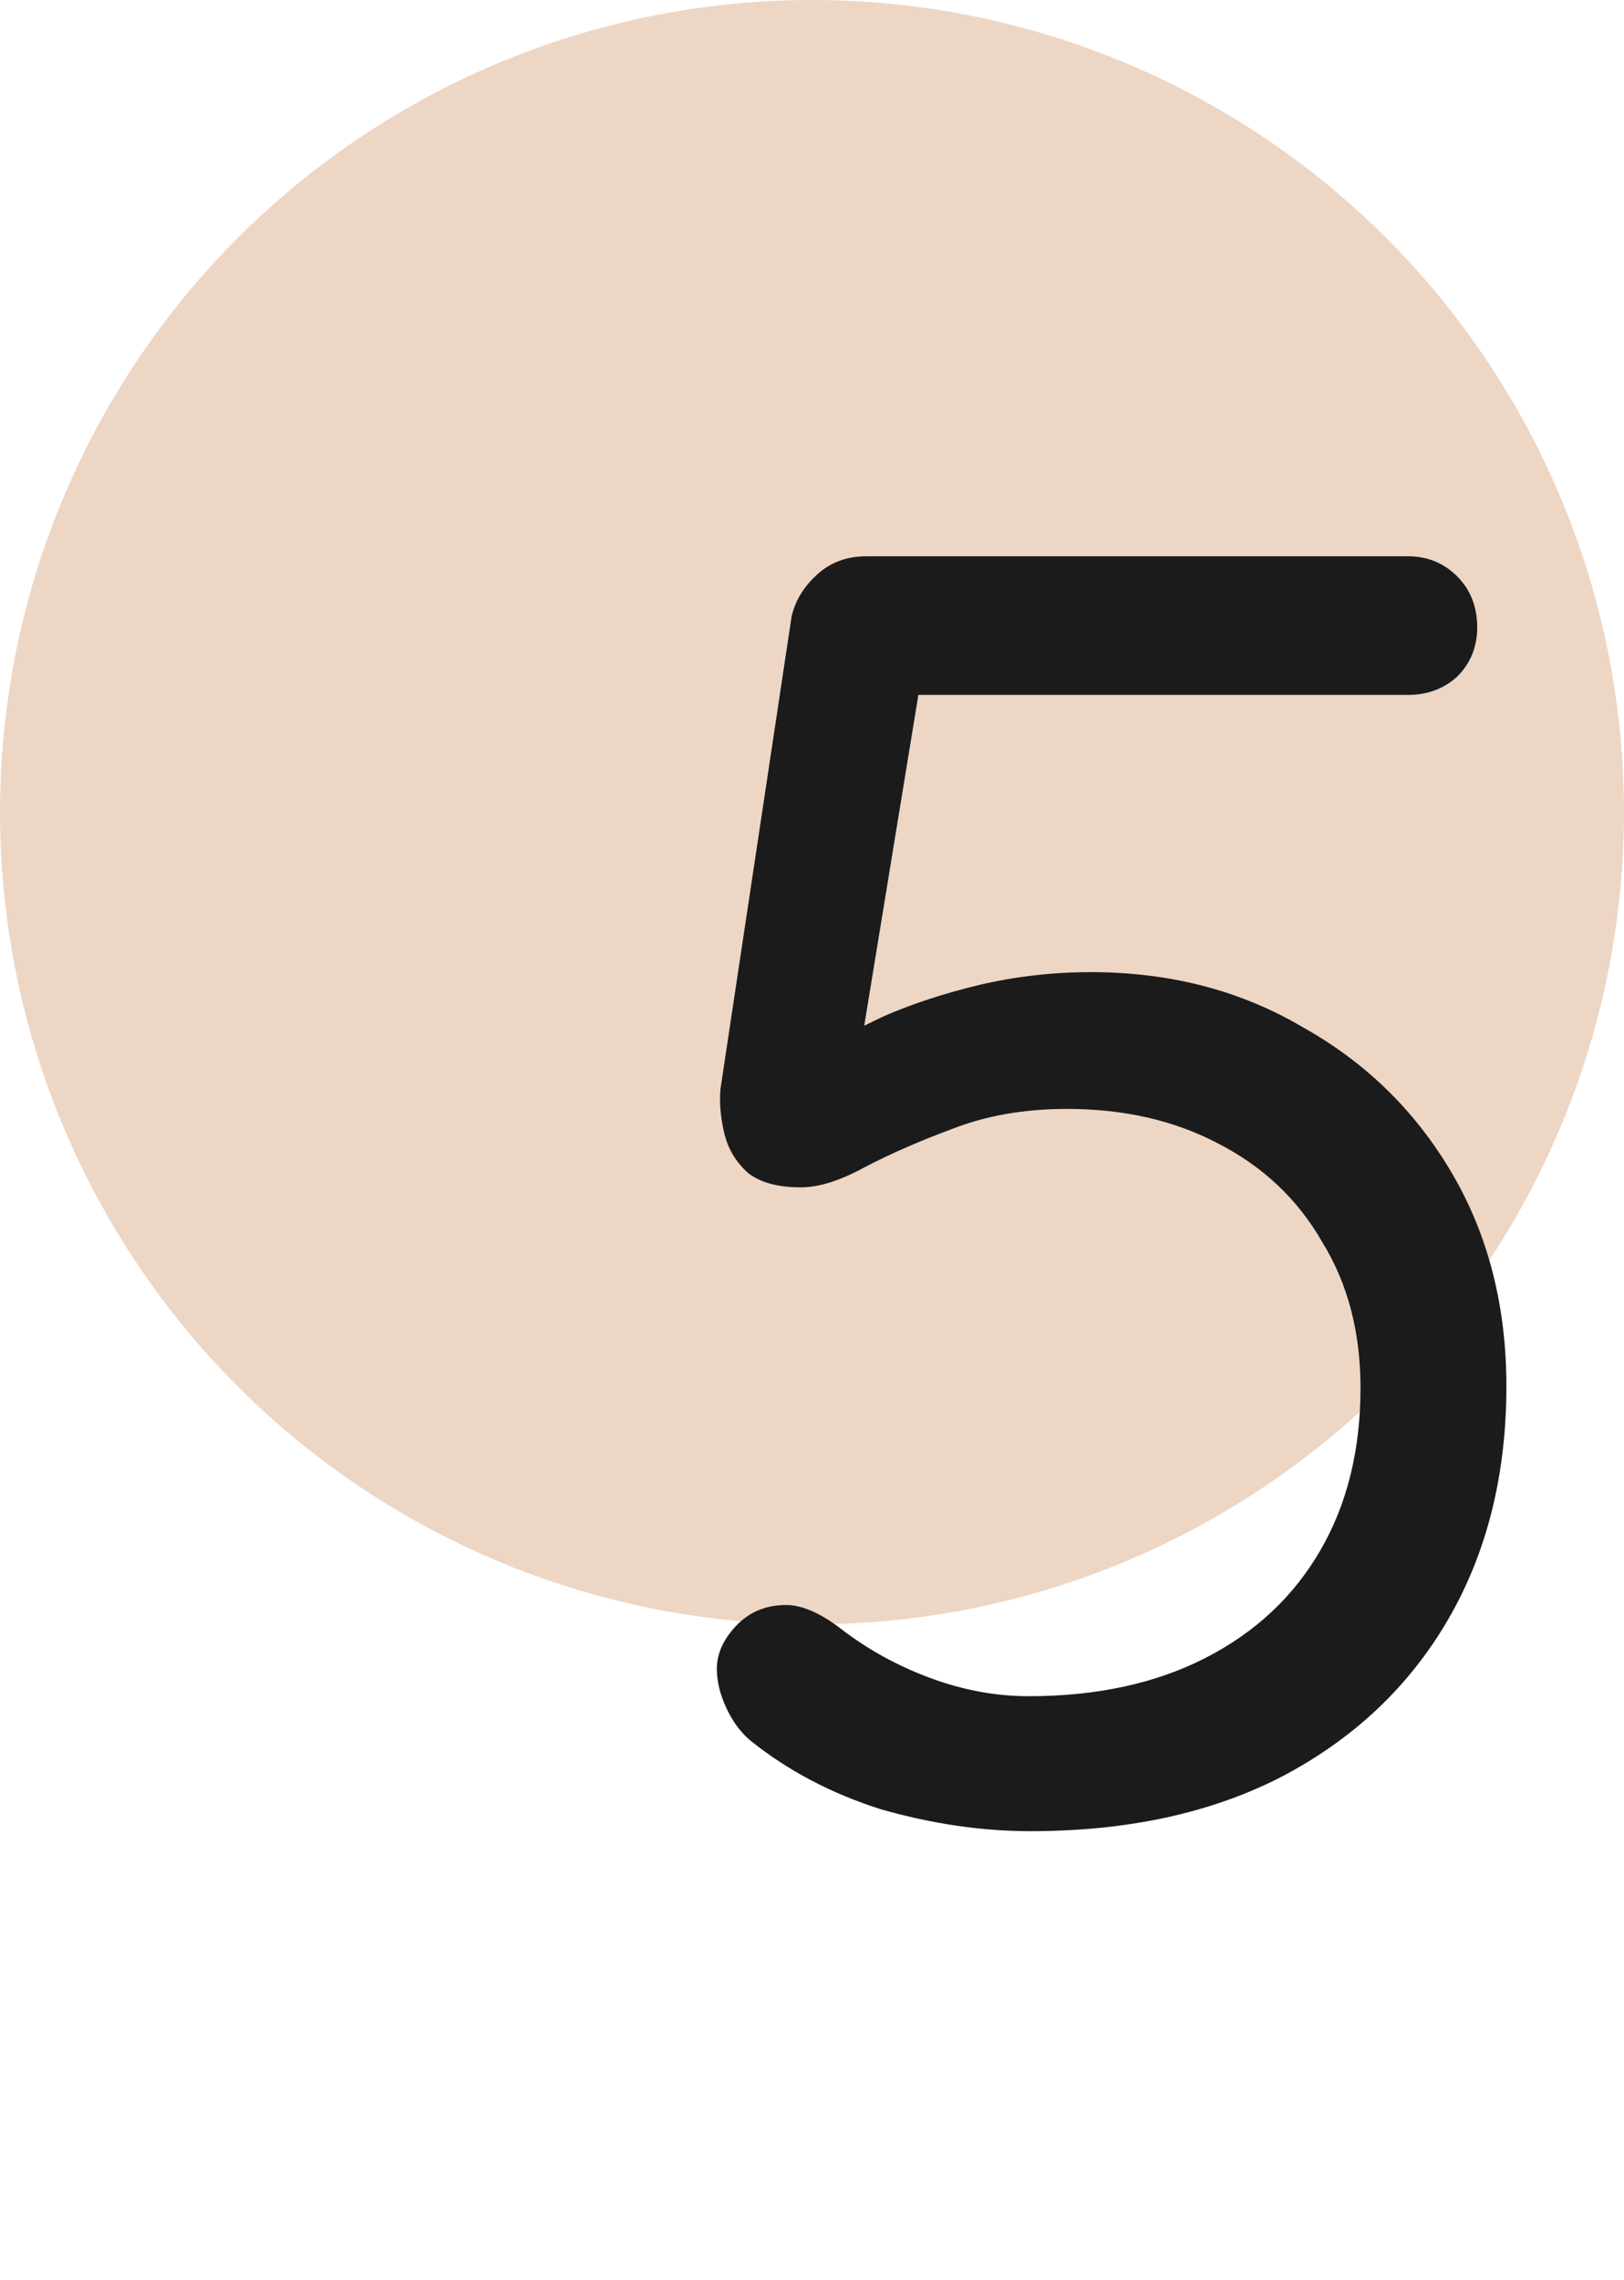 <svg width="57" height="80" viewBox="0 0 57 80" fill="none" xmlns="http://www.w3.org/2000/svg">
<circle cx="28.5" cy="28.5" r="28.5" fill="#EED6C4"/>
<path d="M36.168 64.256C34.461 64.256 32.712 64 30.92 63.488C29.171 62.933 27.635 62.123 26.312 61.056C25.971 60.757 25.693 60.373 25.48 59.904C25.267 59.435 25.16 58.987 25.16 58.56C25.16 58.048 25.373 57.557 25.8 57.088C26.269 56.576 26.867 56.32 27.592 56.32C28.147 56.32 28.787 56.597 29.512 57.152C30.451 57.877 31.496 58.453 32.648 58.88C33.8 59.307 34.952 59.52 36.104 59.52C38.493 59.52 40.563 59.072 42.312 58.176C44.061 57.28 45.405 56.021 46.344 54.4C47.283 52.779 47.752 50.88 47.752 48.704C47.752 46.741 47.304 45.035 46.408 43.584C45.555 42.091 44.339 40.939 42.76 40.128C41.224 39.317 39.453 38.912 37.448 38.912C35.955 38.912 34.611 39.147 33.416 39.616C32.264 40.043 31.24 40.491 30.344 40.96C29.491 41.429 28.744 41.664 28.104 41.664C27.293 41.664 26.675 41.493 26.248 41.152C25.821 40.768 25.544 40.299 25.416 39.744C25.288 39.189 25.245 38.677 25.288 38.208L27.784 21.632C27.912 21.077 28.211 20.587 28.68 20.16C29.149 19.733 29.725 19.52 30.408 19.52H49.416C50.099 19.52 50.675 19.755 51.144 20.224C51.613 20.693 51.848 21.291 51.848 22.016C51.848 22.699 51.613 23.275 51.144 23.744C50.675 24.171 50.099 24.384 49.416 24.384H31.688L32.328 23.808L29.96 38.272L28.936 36.928C29.405 36.501 30.109 36.075 31.048 35.648C32.029 35.221 33.139 34.859 34.376 34.56C35.656 34.261 36.957 34.112 38.28 34.112C41.053 34.112 43.528 34.752 45.704 36.032C47.923 37.269 49.672 38.976 50.952 41.152C52.232 43.328 52.872 45.824 52.872 48.64C52.872 51.755 52.189 54.485 50.824 56.832C49.459 59.179 47.517 61.013 45 62.336C42.525 63.616 39.581 64.256 36.168 64.256Z" fill="#1B1B1B"/>
</svg>

